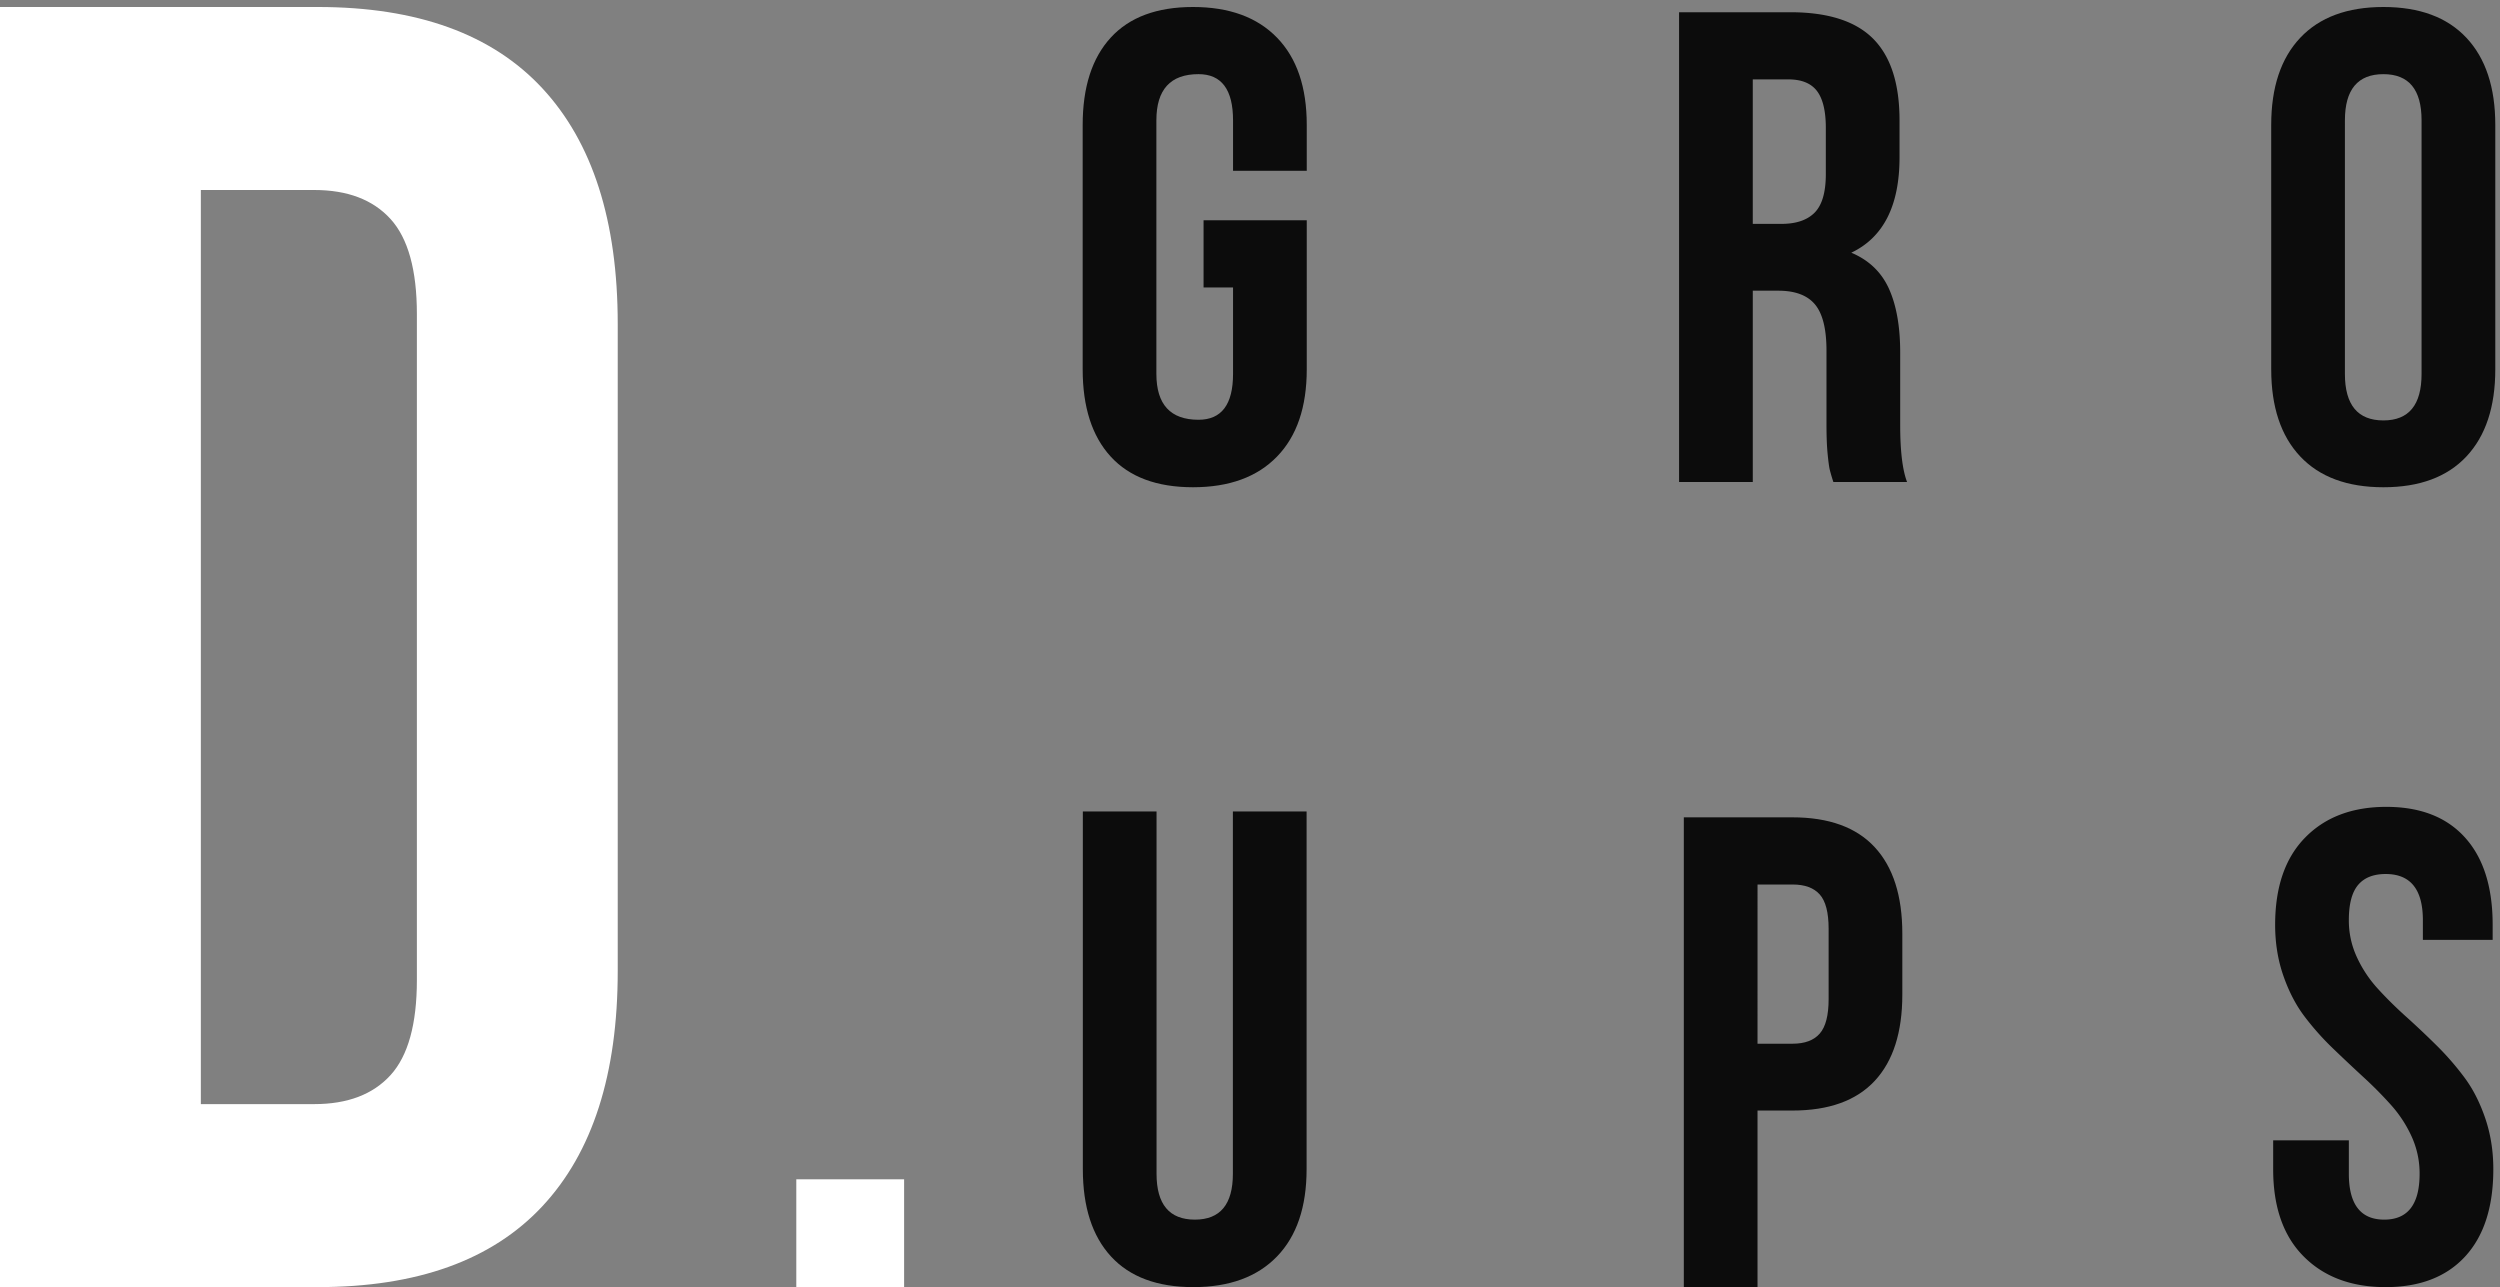 <svg xmlns="http://www.w3.org/2000/svg" width="268" height="138" viewBox="0 0 268 138"><rect x="0" y="0" width="268" height="138" fill="#808080" stroke="none"/><g><g><path fill="#ffffff" d="M0 137.978V.75h34.068c10.653 0 18.676 2.904 24.067 8.71 5.39 5.803 8.086 14.228 8.086 25.263v69.38c0 11.038-2.695 19.442-8.086 25.214-5.391 5.775-13.414 8.661-24.067 8.661zm21.53-19.617h12.155c3.572 0 6.299-1.037 8.183-3.11 1.88-2.07 2.822-5.468 2.822-10.194V33.67c0-4.72-.942-8.118-2.822-10.19-1.884-2.072-4.611-3.112-8.183-3.112H21.53z"/></g><g><path fill="#0c0c0c" d="M116.063 39.591V13.393c0-4.05 1.002-7.17 3.006-9.358C121.075 1.843 124.014.75 127.89.75c3.876 0 6.877 1.093 9.004 3.285 2.127 2.187 3.19 5.307 3.19 9.358v4.916h-7.902v-5.408c0-3.3-1.233-4.952-3.7-4.952-3.012 0-4.518 1.651-4.518 4.952v27.182c0 3.278 1.506 4.916 4.517 4.916 2.468 0 3.701-1.638 3.701-4.916v-9.27h-3.16v-7.2h11.062V39.59c0 4.05-1.063 7.171-3.19 9.358-2.127 2.191-5.128 3.285-9.004 3.285-3.876 0-6.815-1.094-8.82-3.285-2.005-2.187-3.007-5.308-3.007-9.358z"/></g><g><path fill="#0c0c0c" d="M179.996 51.672V1.312h11.923c4.044 0 7.005.949 8.888 2.845 1.882 1.897 2.823 4.811 2.823 8.744v3.969c0 5.174-1.724 8.58-5.17 10.219 1.886.796 3.231 2.084 4.035 3.863.803 1.779 1.206 4.062 1.206 6.848v7.761c0 2.787.246 4.823.737 6.111h-7.9a19.385 19.385 0 0 1-.388-1.318c-.07-.291-.146-.852-.228-1.686-.082-.829-.123-1.889-.123-3.177V37.59c0-2.318-.41-3.969-1.229-4.952-.819-.983-2.13-1.475-3.933-1.475h-2.739v20.509zm7.902-27.673h3.09c1.568 0 2.751-.405 3.547-1.21.796-.811 1.194-2.185 1.194-4.128v-4.952c0-1.802-.316-3.118-.948-3.952-.632-.828-1.65-1.245-3.056-1.245h-3.827z"/></g><g><path fill="#0c0c0c" d="M243.474 13.393c0-4.027 1.037-7.141 3.11-9.341C248.66 1.851 251.633.75 255.503.75c3.87 0 6.835 1.101 8.898 3.302 2.063 2.2 3.094 5.314 3.094 9.341v26.198c0 4.027-1.031 7.141-3.094 9.342-2.063 2.201-5.028 3.301-8.898 3.301s-6.843-1.1-8.917-3.301-3.111-5.315-3.111-9.342zm7.9 26.69c0 3.325 1.377 4.987 4.128 4.987 2.727 0 4.09-1.662 4.09-4.987V12.901c0-3.3-1.363-4.951-4.09-4.951-2.751 0-4.127 1.651-4.127 4.951z"/></g><g><path fill="#0c0c0c" d="M116.08 125.336v-38.35h7.902v38.842c0 3.278 1.37 4.916 4.11 4.916 2.716 0 4.073-1.638 4.073-4.916V86.987h7.902v38.349c0 4.05-1.057 7.17-3.173 9.358-2.114 2.19-5.104 3.285-8.972 3.285-3.867 0-6.807-1.094-8.82-3.285-2.014-2.187-3.021-5.308-3.021-9.358z"/></g><g><path fill="#0c0c0c" d="M180.506 137.979v-50.36h11.64c3.905 0 6.844 1.065 8.82 3.196 1.975 2.13 2.963 5.22 2.963 9.27v6.533c0 4.05-.987 7.136-2.96 9.253-1.975 2.12-4.913 3.179-8.813 3.179h-3.75v18.929zm7.9-26.093h3.759c1.31 0 2.282-.363 2.915-1.09.632-.724.948-1.953.948-3.686v-7.551c0-1.732-.316-2.957-.948-3.668-.633-.716-1.605-1.072-2.915-1.072h-3.758z"/></g><g><path fill="#0c0c0c" d="M243.684 125.336v-3.09h8.112v3.582c0 3.278 1.264 4.916 3.793 4.916 2.53 0 3.792-1.638 3.792-4.916a9.494 9.494 0 0 0-.844-3.97 13.302 13.302 0 0 0-2.172-3.351 42.115 42.115 0 0 0-2.949-2.988 211.164 211.164 0 0 1-3.318-3.123 29.178 29.178 0 0 1-3.075-3.46c-.917-1.218-1.669-2.67-2.253-4.355-.584-1.685-.875-3.5-.875-5.443 0-4.051 1.074-7.171 3.225-9.358 2.15-2.192 5.047-3.285 8.691-3.285 3.644 0 6.456 1.093 8.435 3.285 1.978 2.187 2.967 5.307 2.967 9.358v1.615h-7.48v-2.107c0-3.301-1.328-4.952-3.986-4.952-1.317 0-2.305.394-2.962 1.176-.66.786-.989 2.044-.989 3.776a9.3 9.3 0 0 0 .865 3.969 13.116 13.116 0 0 0 2.222 3.352c.905.997 1.91 1.99 3.016 2.988a94.251 94.251 0 0 1 3.308 3.123 29.99 29.99 0 0 1 3.003 3.46c.902 1.217 1.64 2.669 2.213 4.355.573 1.685.861 3.5.861 5.443 0 4.05-1.007 7.17-3.02 9.358-2.015 2.19-4.856 3.285-8.526 3.285s-6.598-1.094-8.78-3.285c-2.183-2.187-3.274-5.308-3.274-9.358z"/></g><g><path fill="#ffffff" d="M85.364 126.421h11.557v11.557H85.364z"/></g></g></svg>